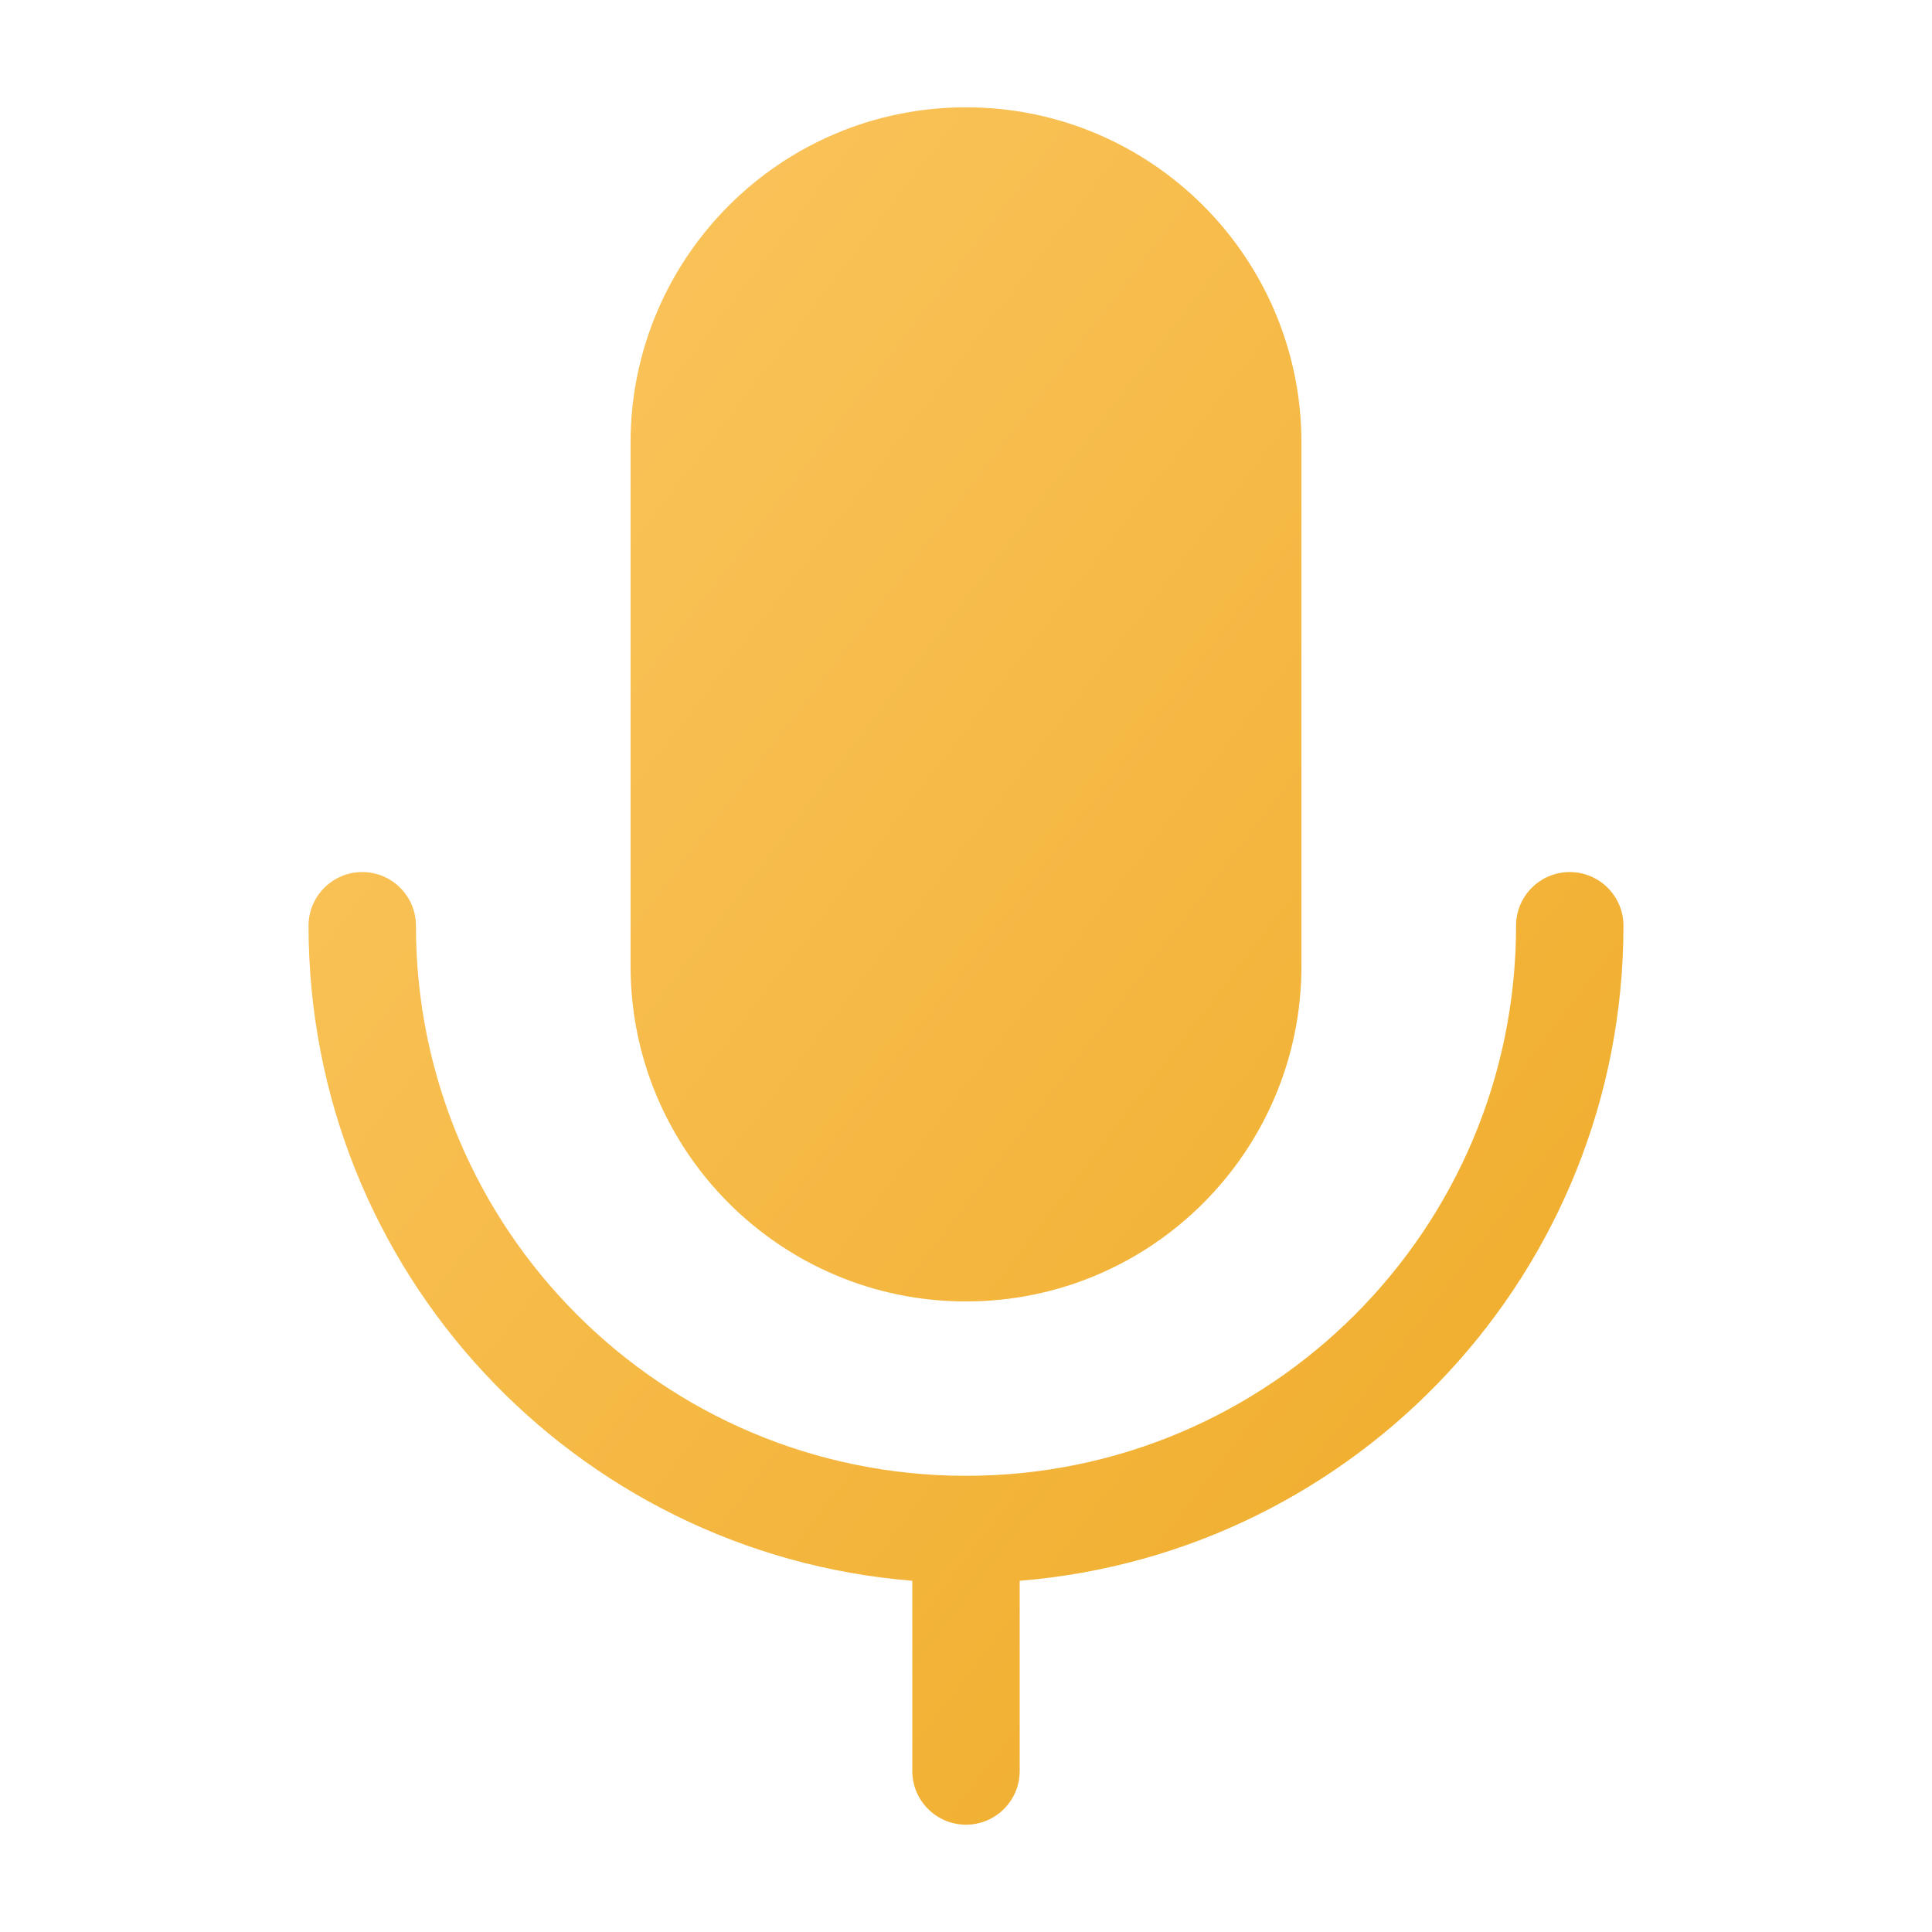 <svg width="24" height="24" viewBox="0 0 24 24" fill="none" xmlns="http://www.w3.org/2000/svg">
<path d="M19.5 10.833C19.868 10.833 20.167 11.132 20.167 11.5C20.167 15.786 16.865 19.297 12.667 19.637V22C12.667 22.368 12.368 22.667 12 22.667C11.632 22.667 11.333 22.368 11.333 22V19.637C7.135 19.297 3.833 15.786 3.833 11.5C3.833 11.132 4.132 10.833 4.5 10.833C4.868 10.833 5.167 11.132 5.167 11.5C5.167 15.274 8.226 18.333 12 18.333C15.774 18.333 18.833 15.274 18.833 11.5C18.833 11.132 19.132 10.833 19.5 10.833Z" fill="url(#paint0_linear_1007_54310)"/>
<path d="M12 1.333C14.301 1.333 16.167 3.199 16.167 5.5V12C16.167 14.301 14.301 16.167 12 16.167C9.699 16.167 7.833 14.301 7.833 12V5.5C7.833 3.199 9.699 1.333 12 1.333Z" fill="url(#paint1_linear_1007_54310)"/>
<defs>
<linearGradient id="paint0_linear_1007_54310" x1="3.833" y1="1.333" x2="24.428" y2="17.101" gradientUnits="userSpaceOnUse">
<stop stop-color="#FCC763"/>
<stop offset="1" stop-color="#EEAA25"/>
</linearGradient>
<linearGradient id="paint1_linear_1007_54310" x1="3.833" y1="1.333" x2="24.428" y2="17.101" gradientUnits="userSpaceOnUse">
<stop stop-color="#FCC763"/>
<stop offset="1" stop-color="#EEAA25"/>
</linearGradient>
</defs>
</svg>
